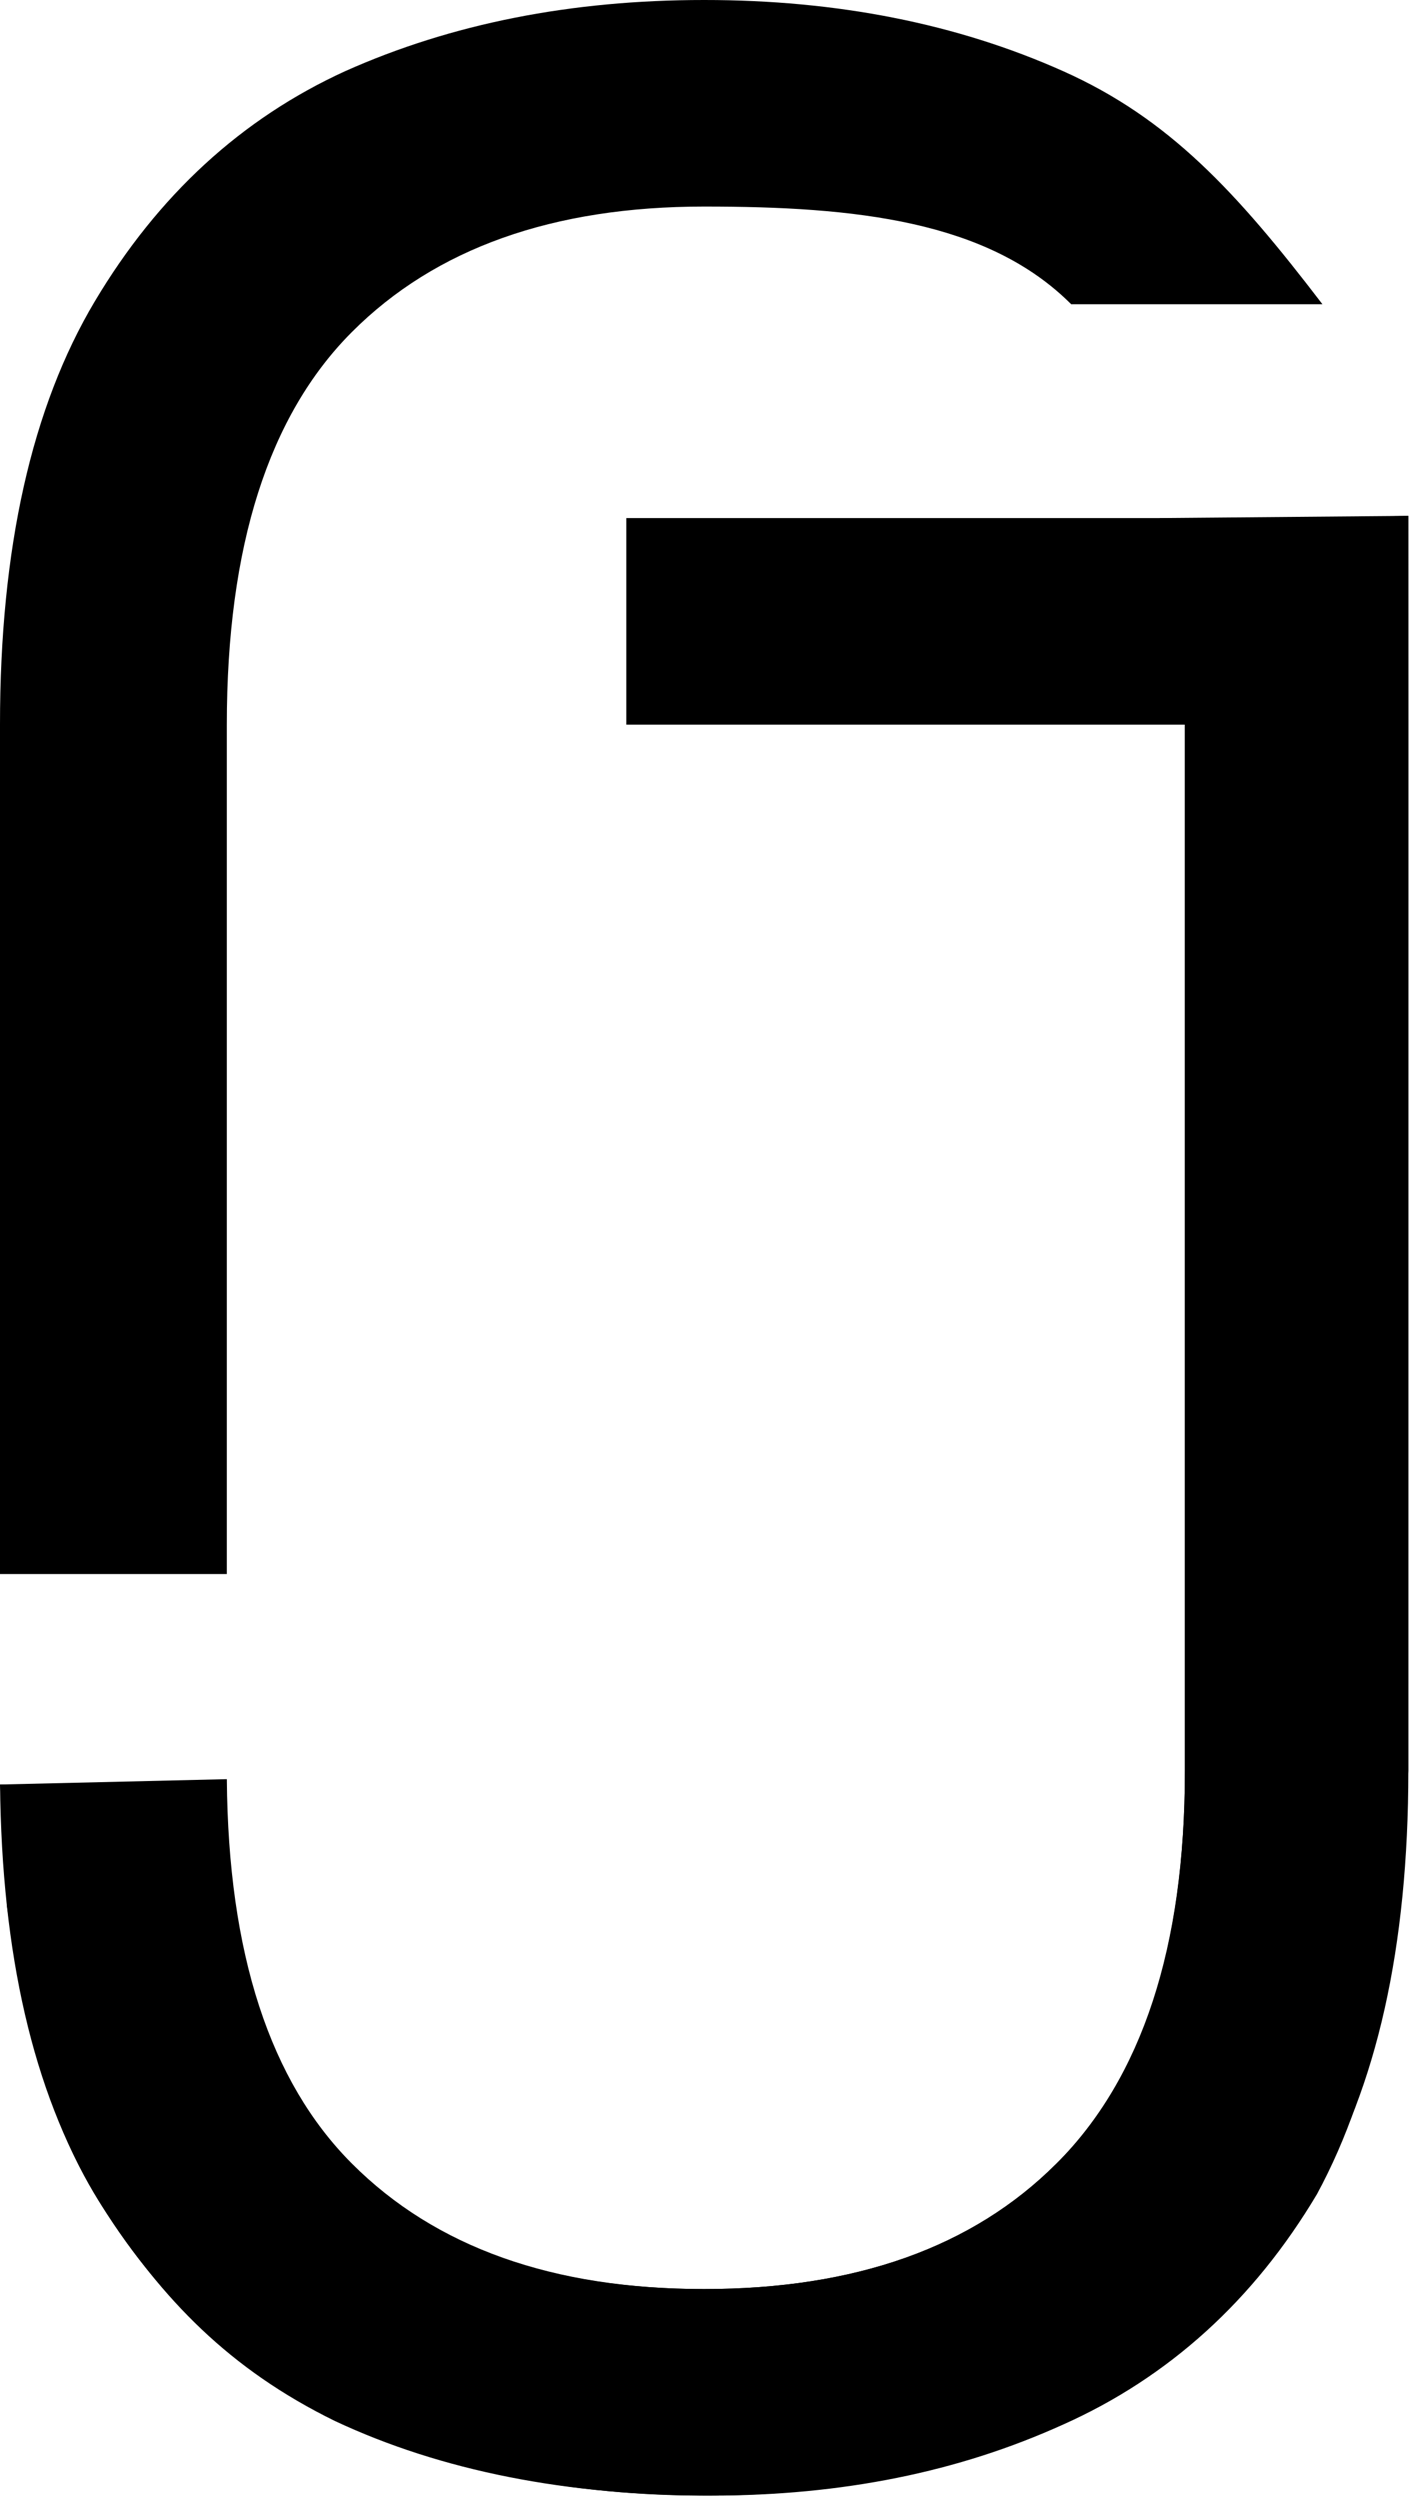 <svg width="107" height="189" viewBox="0 0 107 189" fill="none" xmlns="http://www.w3.org/2000/svg">
<path d="M53.76 188.673C42.837 188.673 33.365 186.795 25.344 183.041C17.323 179.115 12.287 173.827 7.85 167C3.413 160.173 1.624 152 0.513 144C0.513 140.587 0 134.913 0 134.913H0.005H8.448H16.896C16.896 134.913 17.152 139.111 17.152 141.5C18.624 148.162 19.223 153.221 22.124 158C25.025 162.779 28.587 166.657 34.048 169.217C39.509 171.777 45.909 173.057 53.248 173.057C64.683 173.057 73.557 169.899 79.872 163.585C86.357 157.099 89.6 147.201 89.6 133.889V54.785H53.504C51.627 54.785 47.36 54.785 47.36 54.785C47.36 54.785 47.36 48.897 47.36 46.849C47.36 44.971 47.36 39.169 47.36 39.169C47.36 39.169 51.285 39.169 53.504 39.169H98.816C100.693 39.169 106.496 39 106.496 39C106.496 39 106.496 43.606 106.496 45.825V133.889C106.496 147.201 104.107 157.867 99.328 165.889C94.72 173.91 88.405 179.713 80.384 183.297C72.533 186.881 63.659 188.673 53.76 188.673Z" fill="black"/>
<path fill-rule="evenodd" clip-rule="evenodd" d="M53.248 188.672C43.349 188.672 34.389 186.88 26.368 183.296C18.347 179.712 11.947 173.909 7.168 165.888C2.513 158.074 0.125 147.748 0.005 134.913L17.154 134.508C17.25 147.675 20.407 157.367 26.624 163.584C32.939 169.899 41.813 173.057 53.248 173.057C64.683 173.057 73.557 169.899 79.872 163.585C86.357 157.27 89.6 147.371 89.6 133.889V54.785C89.6 48.822 88.966 43.73 87.698 39.169L106.496 39C106.5 44 106.5 49.244 106.5 55L106.496 133.889C105.868 147.501 104.124 157.5 99.584 165.888C94.805 173.909 88.405 179.713 80.384 183.297C72.363 186.881 63.317 188.672 53.248 188.672ZM100 23C93.5 14.5 88.405 8.96 80.384 5.376C72.363 1.792 63.317 0 53.248 0C43.179 0 34.133 1.792 26.112 5.376C18.261 8.96 11.947 14.763 7.168 22.784C2.389 30.805 3.05176e-05 41.472 3.05176e-05 54.784L0 119H17.152V54.784C17.152 41.301 20.309 31.403 26.624 25.088C32.939 18.773 41.813 15.616 53.248 15.616C64.683 15.616 74.685 16.685 81 23C80.765 22.752 81.245 23.238 81 23L100 23Z" fill="black"/>
</svg>
